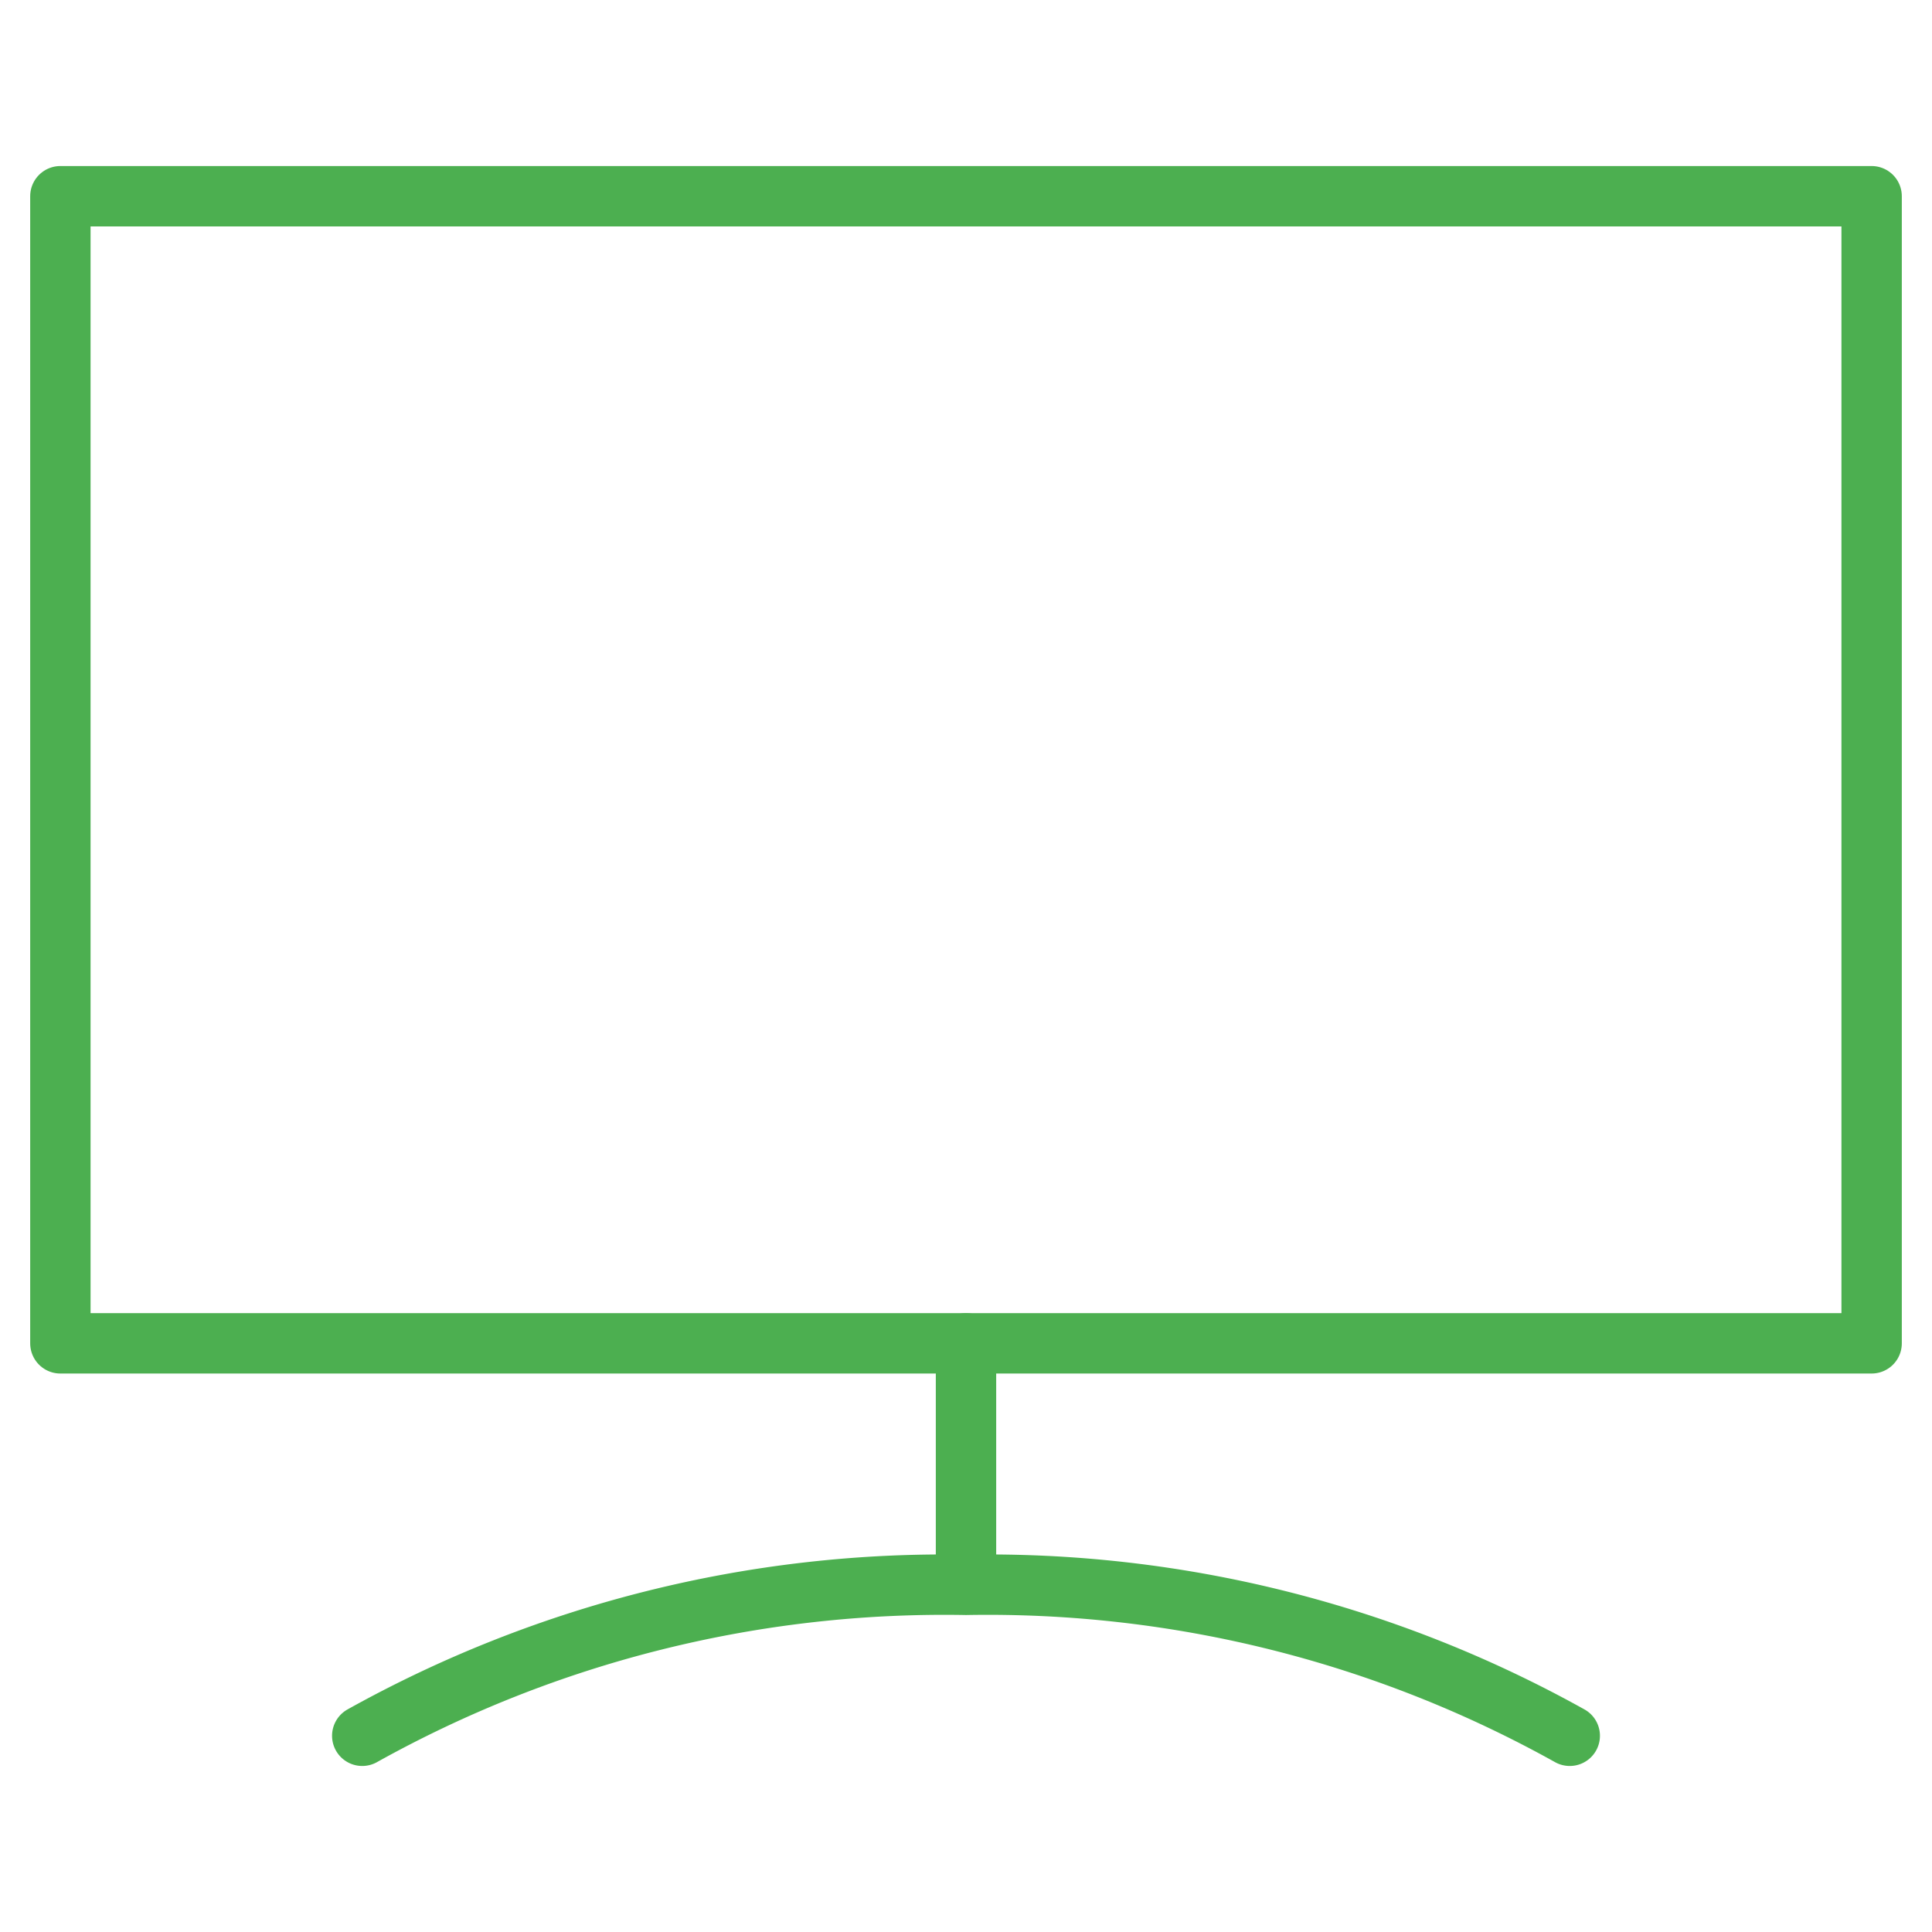 <svg xmlns="http://www.w3.org/2000/svg" viewBox="0 0 64 64" aria-labelledby="title"
aria-describedby="desc" role="img" xmlns:xlink="http://www.w3.org/1999/xlink"
width="64" height="64">
  <title>TV screen</title>
  <desc>A line styled icon from Orion Icon Library.</desc>
  <path data-name="layer2"
  fill="none" stroke="#4caf50" stroke-linecap="round" stroke-linejoin="round"
  stroke-width="2" d="M32 52.5v-8m-20 13a39.6 39.6 0 0 1 20-5 39.6 39.6 0 0 1 20 5"></path>
  <path data-name="layer1" fill="none" stroke="#4caf50" stroke-linecap="round"
  stroke-linejoin="round" stroke-width="2" d="M2 6.5h60v38H2z"></path>
</svg>